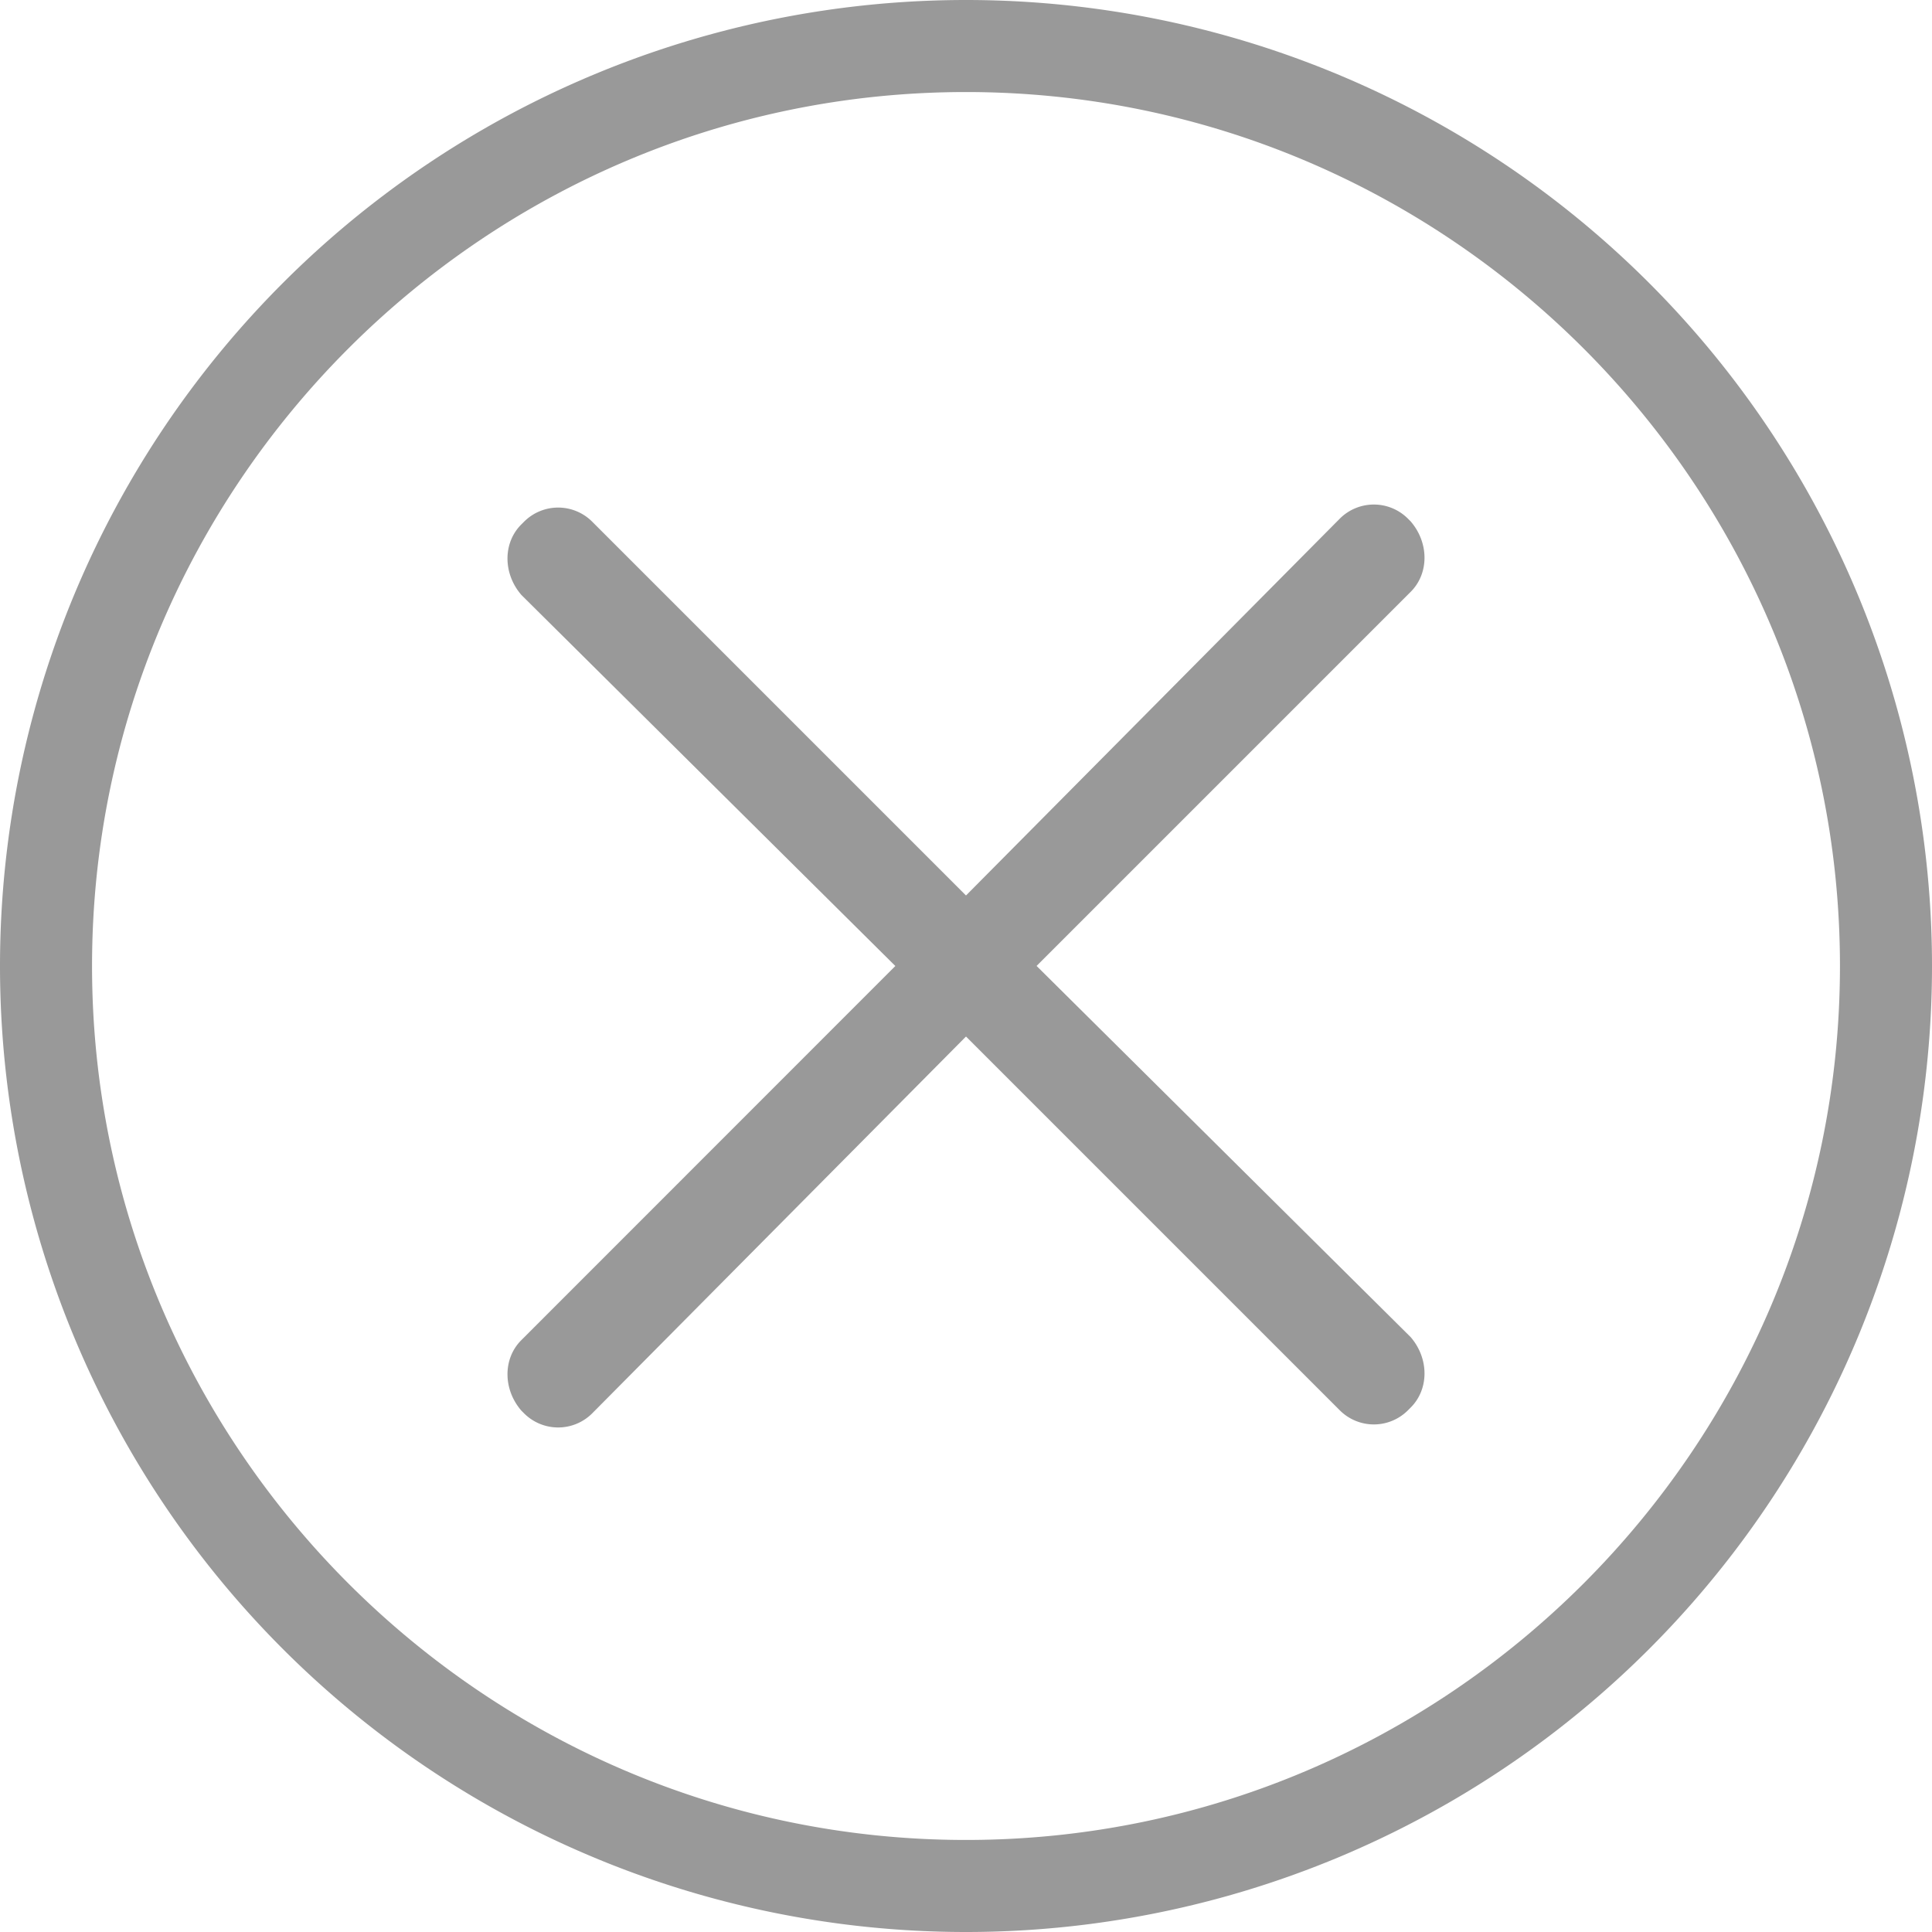 <svg t="1590674844273" class="icon" viewBox="0 0 1024 1024" version="1.1" xmlns="http://www.w3.org/2000/svg" p-id="2621" width="128" height="128"><path d="M512 1024a512 512 0 0 1-512-512 512 512 0 0 1 512-512 512 512 0 0 1 512 512 512 512 0 0 1-512 512zM512 48.786C256.805 48.786 48.786 256.731 48.786 512c0 255.195 208.018 463.214 463.214 463.214 255.195 0 463.214-208.018 463.214-463.214C975.214 256.805 767.269 48.786 512 48.786zM549.376 512l198.29-198.29c9.801-9.728 9.801-26.039 0-37.376l-1.609-1.609a25.527 25.527 0 0 0-35.767 0L512 474.624 313.71 276.334a25.527 25.527 0 0 0-35.767 0l-1.609 1.609c-9.801 9.728-9.801 26.039 0 37.376L474.551 512l-198.217 198.29c-9.801 9.728-9.801 26.039 0 37.376l1.609 1.609a25.527 25.527 0 0 0 35.767 0L512 549.376l198.29 198.29a25.527 25.527 0 0 0 35.767 0l1.609-1.609c9.801-9.728 9.801-26.039 0-37.376L549.449 512z" fill="#999999" p-id="2622"></path></svg>